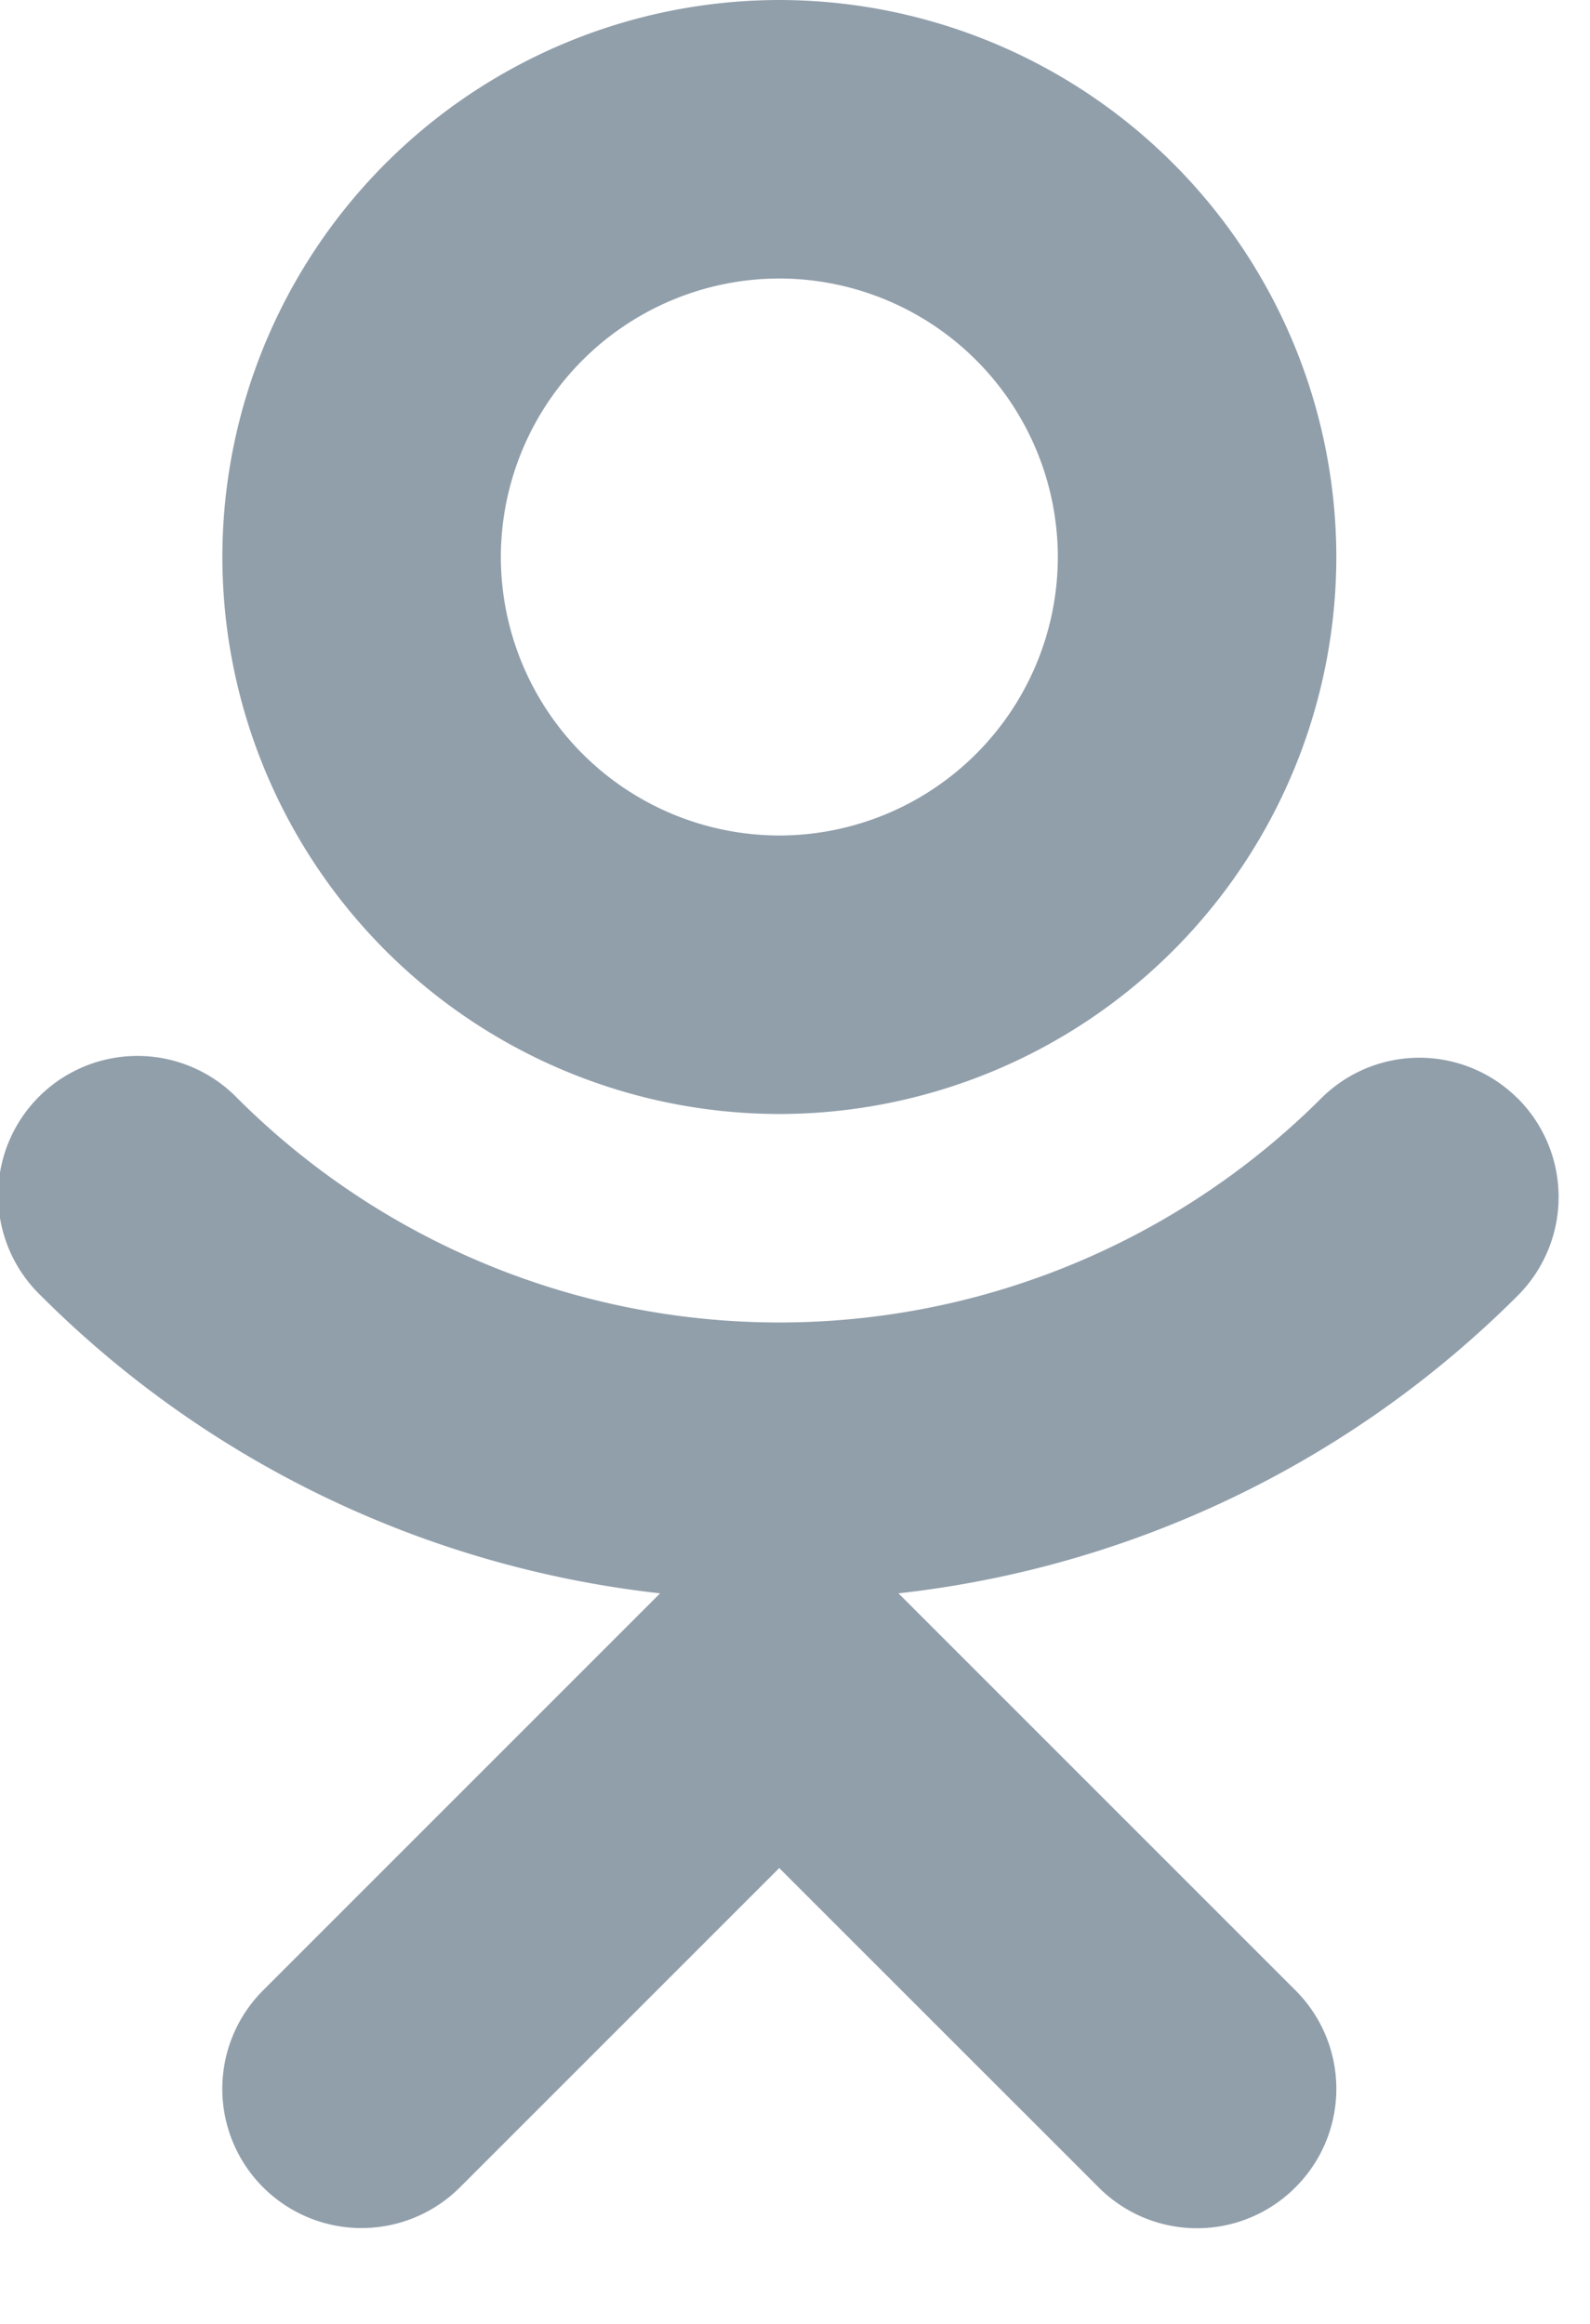 <svg xmlns="http://www.w3.org/2000/svg" width="13" height="19" viewBox="0 0 13 19"><g><g><g><g><g><path fill="#919fab" d="M6.372 6.831a2.28 2.28 0 0 1-2.277-2.277 2.28 2.28 0 0 1 2.277-2.277 2.28 2.28 0 0 1 2.277 2.277 2.28 2.28 0 0 1-2.277 2.277zm0-6.831a4.559 4.559 0 0 0-4.554 4.554 4.559 4.559 0 0 0 4.554 4.554 4.559 4.559 0 0 0 4.554-4.554A4.559 4.559 0 0 0 6.372 0z"/></g></g></g><g><g><g><path fill="#919fab" d="M12.41 8.982a1.137 1.137 0 0 0-1.61 0 6.271 6.271 0 0 1-8.856 0 1.139 1.139 0 1 0-1.61 1.611 8.487 8.487 0 0 0 5.063 2.434l-3.246 3.246a1.137 1.137 0 1 0 1.61 1.61l2.61-2.61 2.611 2.61a1.135 1.135 0 0 0 1.61 0 1.137 1.137 0 0 0 0-1.61l-3.246-3.246a8.487 8.487 0 0 0 5.063-2.434 1.14 1.14 0 0 0 .002-1.611z"/></g></g></g></g></g></svg>